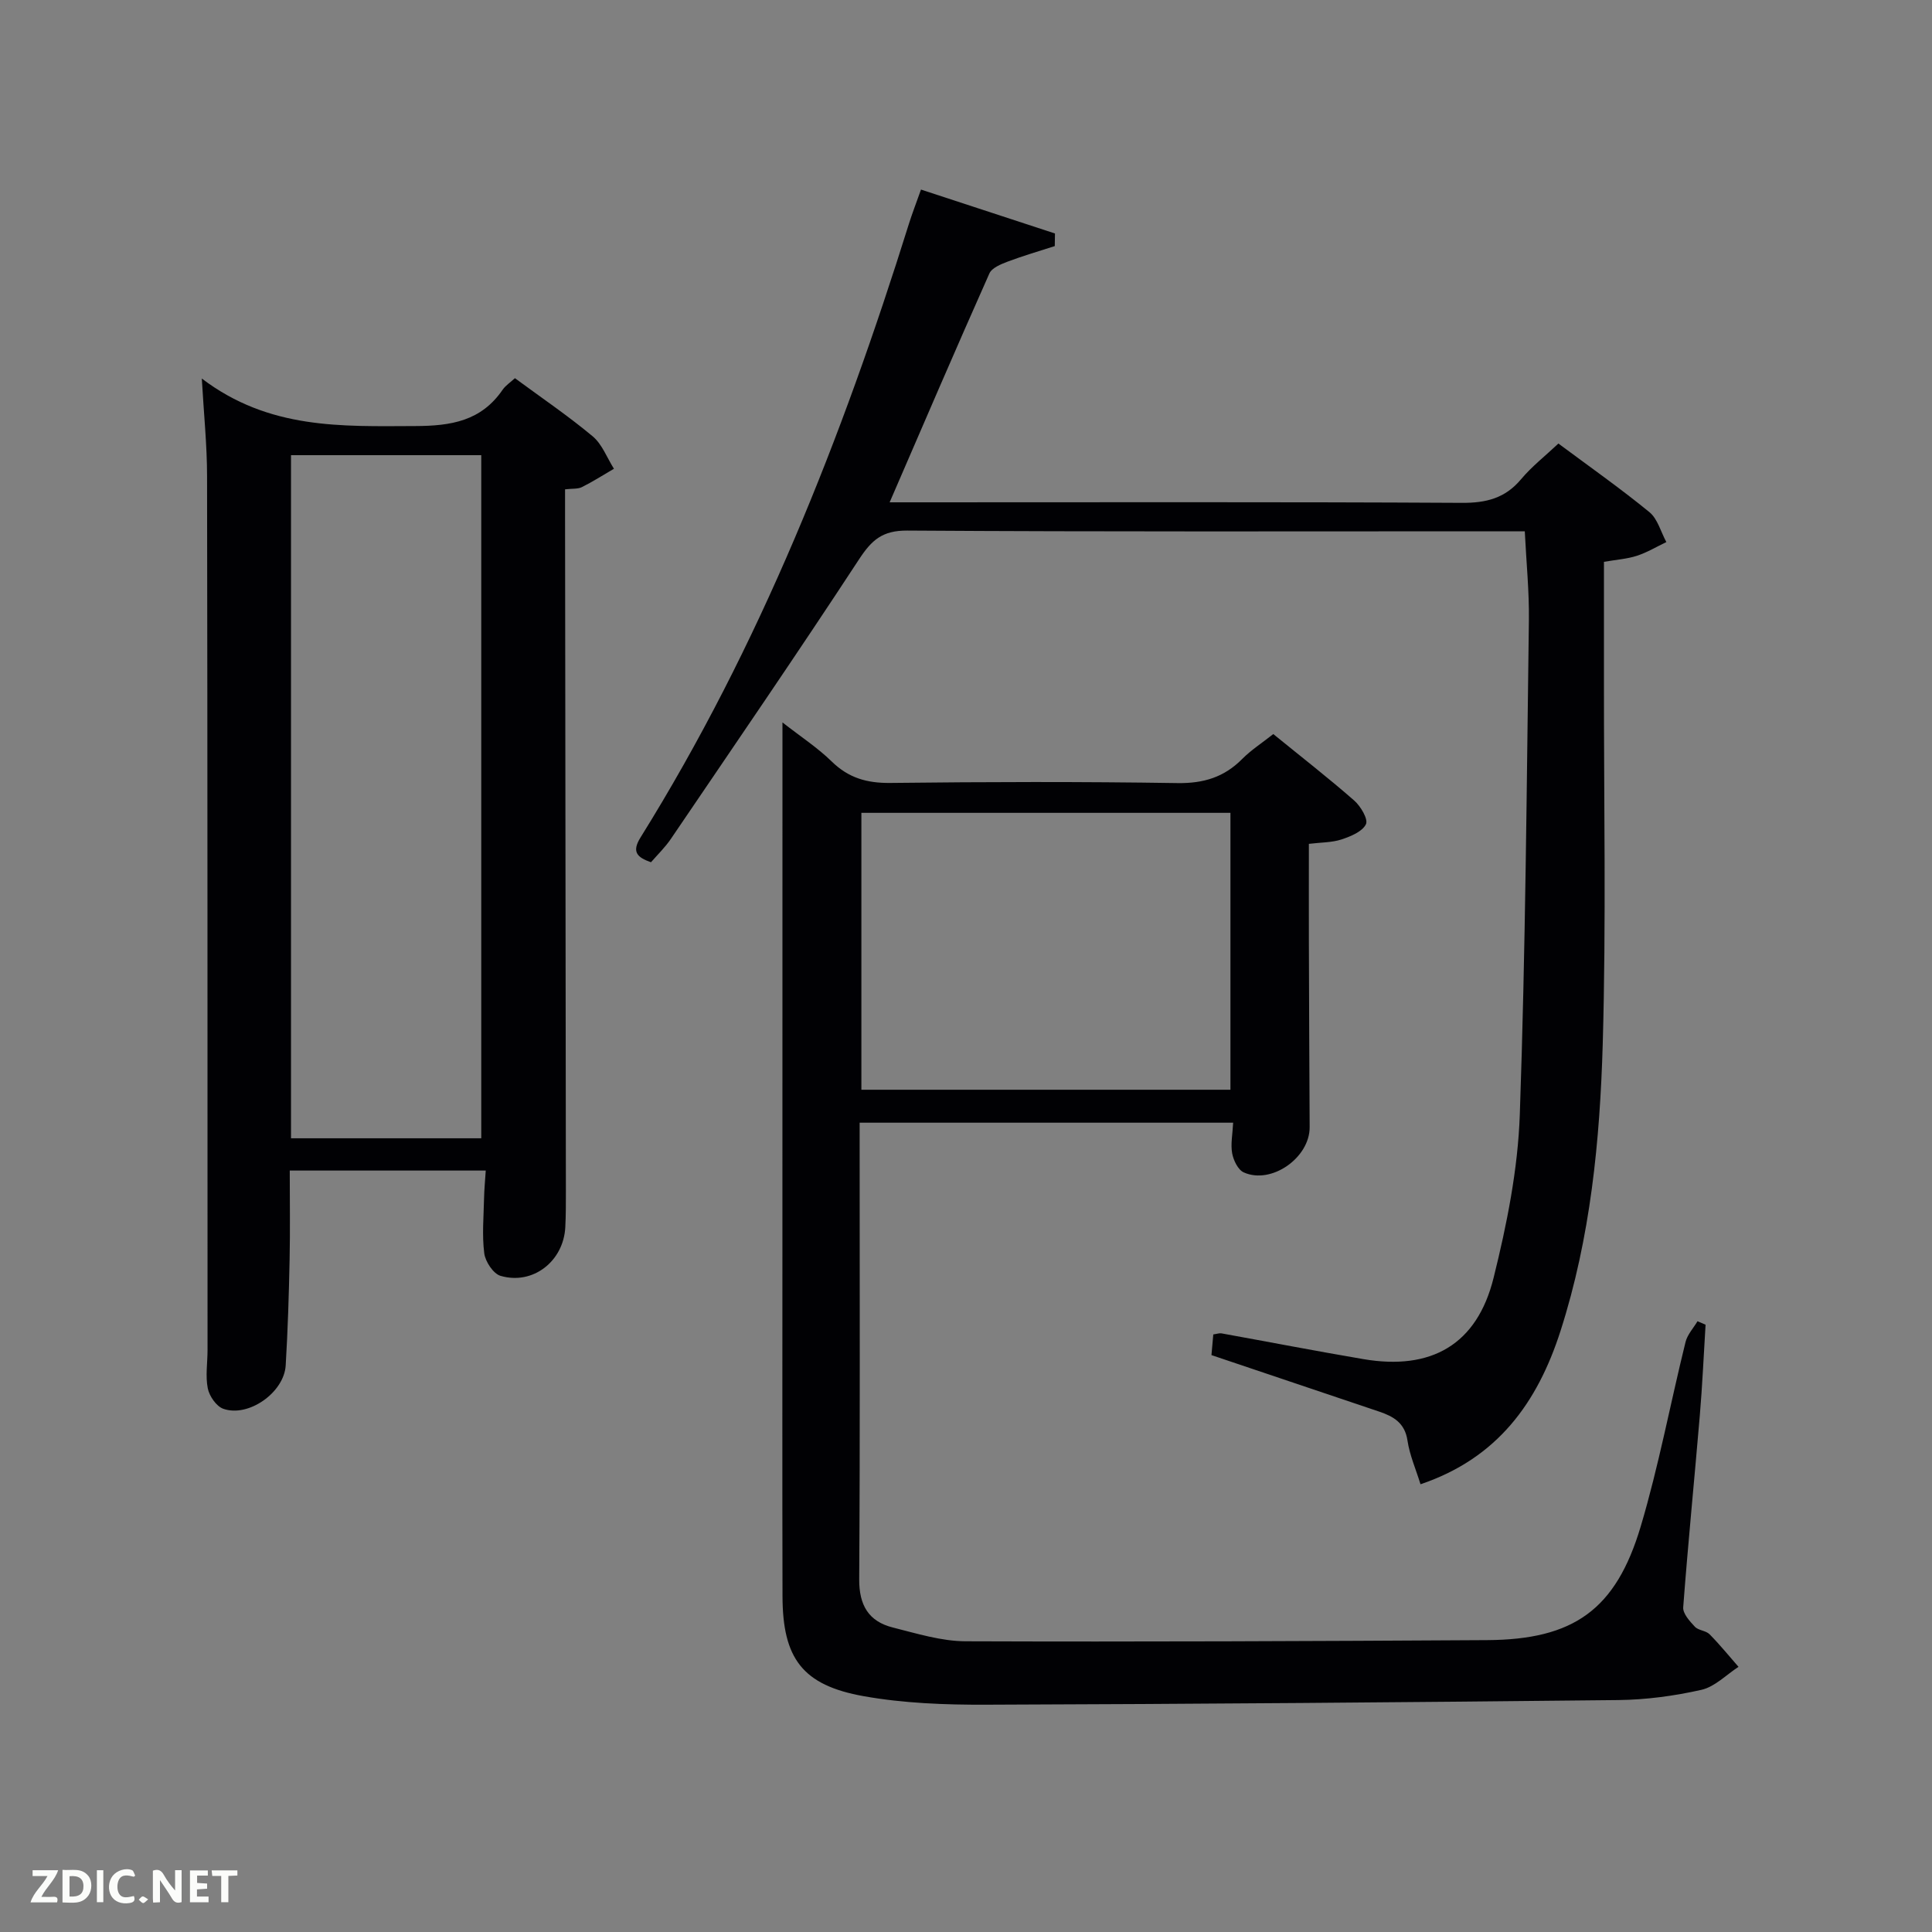 <svg enable-background="new 0 0 400 400" viewBox="0 0 400 400" xmlns="http://www.w3.org/2000/svg"><rect x="0" y="0" width="400" height="400" fill="#808080" stroke="none"/><path d="m162 149.57c3.83 2.99 7.31 5.26 10.22 8.11 3.47 3.39 7.28 4.47 12.09 4.42 19.83-.23 39.66-.28 59.48.03 5.38.08 9.64-1.21 13.38-4.98 1.84-1.86 4.1-3.31 6.45-5.17 5.72 4.66 11.37 9.05 16.74 13.75 1.35 1.18 2.95 3.88 2.44 4.92-.74 1.53-3.16 2.52-5.06 3.15-1.99.65-4.21.6-6.75.91 0 6.91-.02 13.53 0 20.16.04 12.83.09 25.66.16 38.49.04 6.32-7.92 11.95-13.65 9.37-1.18-.53-2.12-2.49-2.39-3.93-.35-1.9.08-3.94.2-6.36-25.53 0-51.06 0-77.33 0v4.56c0 29.99.1 59.99-.09 89.98-.03 5.37 1.95 8.72 6.97 9.98 4.95 1.24 10.02 2.83 15.05 2.85 35.99.13 71.97-.03 107.96-.24 17.92-.1 26.68-6.26 31.83-23.56 3.73-12.53 6.13-25.45 9.27-38.15.38-1.55 1.63-2.88 2.48-4.31.56.24 1.11.48 1.67.72-.39 6.26-.66 12.53-1.19 18.77-1.12 13.25-2.44 26.48-3.44 39.73-.1 1.29 1.34 2.88 2.41 4.02.73.79 2.28.79 3.05 1.57 2.11 2.13 4.01 4.48 5.99 6.74-2.54 1.65-4.9 4.13-7.67 4.76-5.63 1.27-11.49 2.06-17.26 2.12-43.63.47-87.27.82-130.9.96-8.43.03-17-.29-25.27-1.76-12.71-2.26-16.8-7.83-16.83-20.68-.06-23.99-.02-47.99-.02-71.98.01-36.01.01-71.99.01-108.95zm92.75 18.72c-25.62 0-50.99 0-76.41 0v57.33h76.41c0-19.31 0-38.23 0-57.33z" fill="#010104"/><path d="m41.78 78.37c13.95 10.59 28.99 9.89 44.15 9.84 7.49-.02 13.68-1.04 18.12-7.5.63-.91 1.64-1.56 2.56-2.41 5.48 4.04 11 7.78 16.09 12.03 1.97 1.64 2.97 4.45 4.41 6.72-2.2 1.28-4.35 2.66-6.63 3.8-.84.42-1.95.28-3.49.46v5.87c.06 46.46.12 92.92.17 139.39 0 2.5.01 5-.12 7.49-.35 7.06-6.7 12.05-13.41 10.09-1.5-.44-3.15-2.95-3.37-4.67-.48-3.76-.12-7.62-.04-11.44.04-1.78.21-3.56.35-5.69-13.62 0-26.83 0-40.58 0 0 6.2.1 12.31-.03 18.42-.15 7.31-.37 14.62-.81 21.92-.33 5.62-7.72 10.83-12.93 8.98-1.43-.51-2.88-2.62-3.2-4.22-.51-2.56-.05-5.3-.05-7.96-.01-60.29 0-120.57-.1-180.86 0-6.45-.67-12.89-1.09-20.26zm18.47 157.3h39.39c0-47.36 0-94.39 0-141.43-13.29 0-26.22 0-39.39 0z" fill="#010104"/><path d="m250.82 280.56c.15-1.7.27-2.98.38-4.28.76-.11 1.25-.3 1.7-.22 9.79 1.77 19.55 3.66 29.36 5.33 14.07 2.4 23.54-3 26.97-16.82 2.75-11.06 5.04-22.49 5.43-33.84 1.19-34.09 1.42-68.21 1.88-102.32.08-5.94-.53-11.89-.85-18.41-1.84 0-3.62 0-5.39 0-40.82 0-81.65.12-122.47-.15-5.14-.03-7.35 1.95-9.96 5.93-12.74 19.46-25.91 38.65-38.97 57.9-1.2 1.77-2.77 3.28-4.12 4.84-2.95-1.03-4.01-2.19-2.15-5.16 24.69-39.65 41.69-82.69 55.57-127.08.64-2.04 1.42-4.04 2.48-7.03 9.28 3.04 18.51 6.06 27.74 9.09-.01.87-.03 1.74-.04 2.61-3.26 1.06-6.57 2.01-9.77 3.22-1.39.53-3.26 1.29-3.77 2.45-6.94 15.58-13.67 31.25-20.65 47.38h5.49c37.66 0 75.31-.1 112.97.11 5.05.03 8.97-.95 12.27-4.89 2.22-2.65 5.01-4.82 7.73-7.39 6.4 4.76 12.8 9.26 18.84 14.2 1.71 1.4 2.37 4.1 3.51 6.2-2.03.97-3.98 2.15-6.1 2.84-2.03.66-4.23.8-6.82 1.25 0 8.08.01 16.21 0 24.34-.03 25.15.47 50.32-.25 75.45-.58 20.07-2.53 40.09-8.74 59.44-4.78 14.89-13.08 26.38-28.99 31.75-.96-3.12-2.25-6.03-2.7-9.07-.54-3.63-2.9-4.97-5.82-5.96-11.44-3.87-22.9-7.71-34.76-11.71z" fill="#010104"/><g fill="#fbfcfa"><path d="m37.59 393.81c-.92.31-1.52.05-2-.78-.7-1.2-1.52-2.34-2.47-3.78v4.59c-.55.03-.95.05-1.41.07-.03-.37-.06-.64-.06-.91 0-1.91 0-3.81 0-5.7 1.13-.41 1.77-.03 2.29.91.62 1.11 1.38 2.14 2.31 3.19v-4.2h1.35v6.61z"/><path d="m12.94 393.88v-6.75c1.9.19 3.93-.54 5.37 1.29.8 1.01.78 2.88.03 3.97-1.37 1.97-3.4 1.51-5.4 1.49m1.45-1.22c2.04.12 2.92-.58 2.89-2.21-.03-1.51-.98-2.19-2.89-2z"/><path d="m11.81 393.87h-5.49c.68-2.18 2.47-3.48 3.51-5.45h-3.08v-1.21h5.29c-.71 2.13-2.44 3.48-3.47 5.51.86 0 1.63.04 2.39-.01.79-.05 1.14.21.85 1.16"/><path d="m39.33 393.86v-6.61h3.7v1.07h-2.22v1.52c.68.04 1.34.09 2.07.13v1.07c-.72.05-1.38.09-2.1.14v1.48h2.4v1.19h-3.85z"/><path d="m27.71 388.56c-1.15-.3-2.46-.61-3.1.64-.37.73-.41 1.93-.06 2.67.63 1.35 1.99.93 3.17.68.35.94-.01 1.32-.93 1.46-1.62.25-3.05-.27-3.76-1.48-.72-1.24-.6-3.03.31-4.17.88-1.11 2.71-1.7 4-1.16.32.13.44.74.65 1.12-.1.08-.19.16-.28.24"/><path d="m49.15 387.24v1.07c-.59.02-1.17.05-1.87.08v5.44h-1.48v-5.44h-1.85c-.05-.4-.08-.73-.13-1.15z"/><path d="m20.06 387.21h1.33v6.62h-1.33z"/><path d="m30.68 393.25c-.49.38-.8.79-1.05.76-.32-.05-.6-.45-.9-.7.26-.24.51-.64.8-.67.29-.04.62.3 1.15.61"/></g></svg>